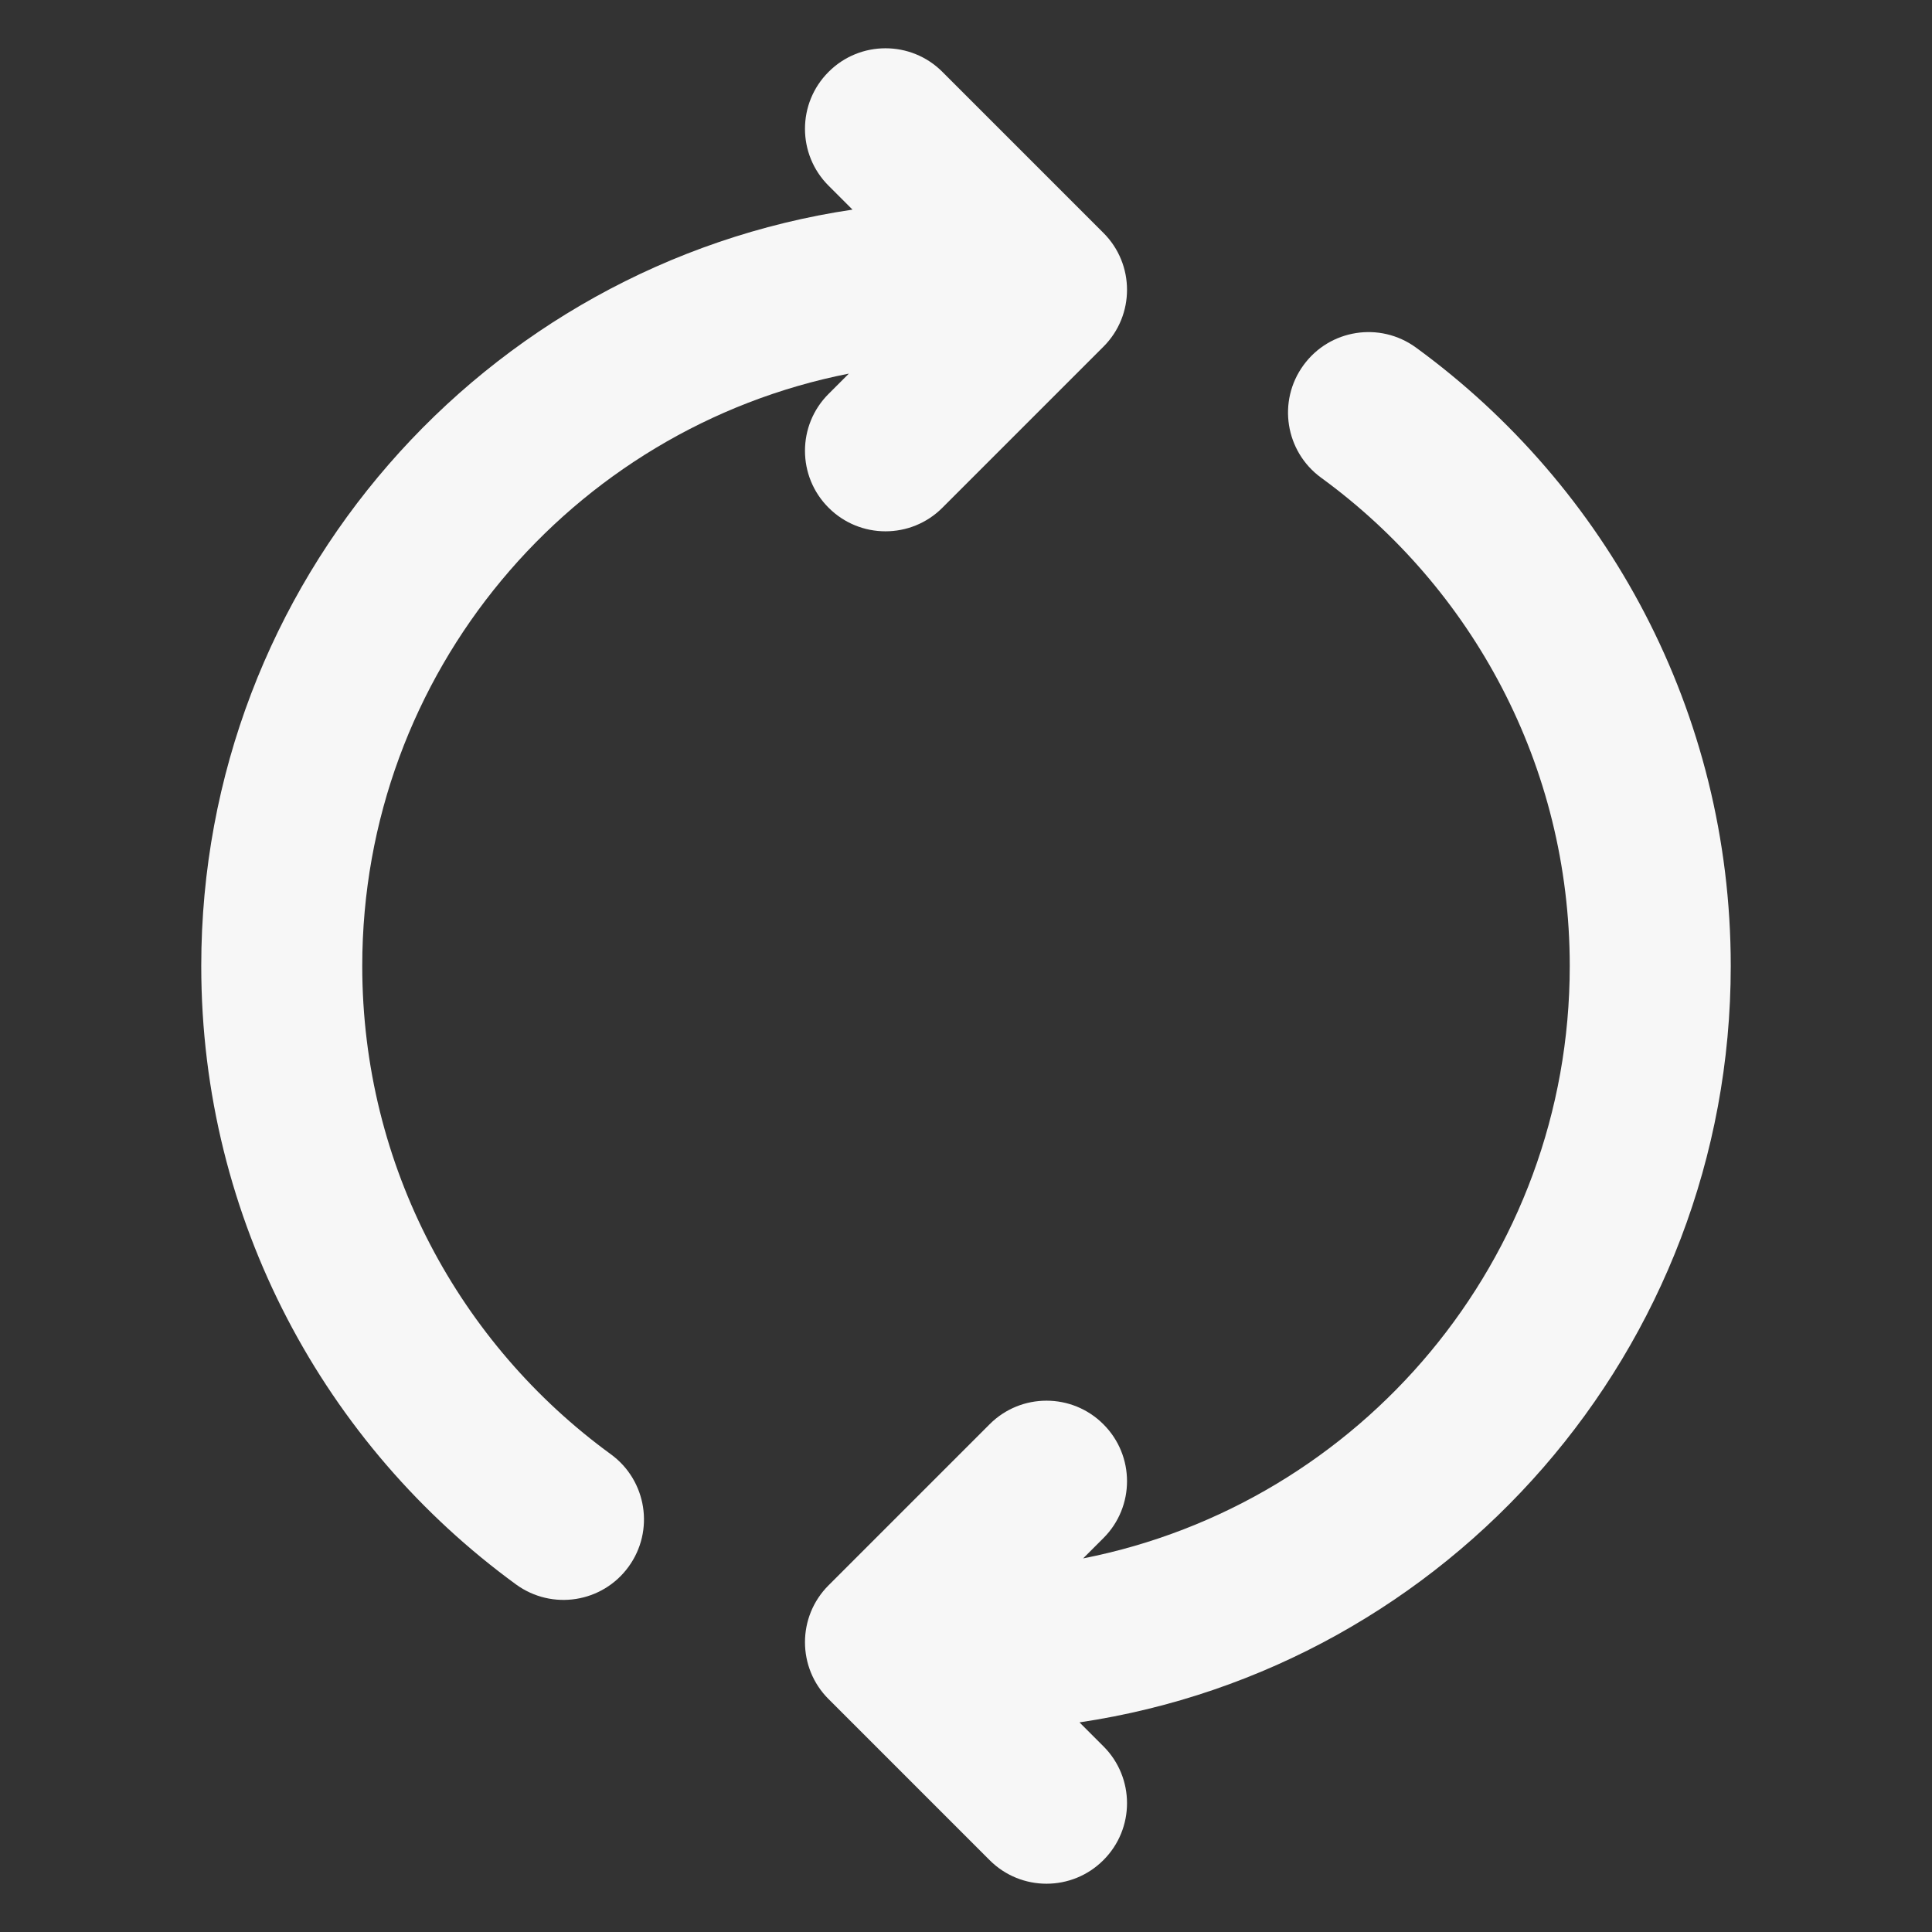 <svg width="24" height="24" xmlns="http://www.w3.org/2000/svg" viewBox="0 0 24 24"><rect x="0" y="0" width="24" height="24" fill="#333333" stroke="none"/><title>refresh cw 04</title><g fill="none" class="nc-icon-wrapper"><path d="M11.707 0.893C11.317 0.502 10.683 0.502 10.293 0.893C9.902 1.283 9.902 1.917 10.293 2.307L10.59 2.604C6.012 3.285 2.5 7.232 2.5 12C2.5 15.159 4.043 17.957 6.411 19.683C6.858 20.008 7.483 19.91 7.808 19.463C8.133 19.017 8.035 18.392 7.589 18.066C5.715 16.701 4.5 14.492 4.5 12C4.5 8.356 7.099 5.319 10.545 4.641L10.293 4.893C9.902 5.283 9.902 5.917 10.293 6.307C10.683 6.698 11.317 6.698 11.707 6.307L13.707 4.307C14.098 3.917 14.098 3.283 13.707 2.893L11.707 0.893Z" fill="#F7F7F7"></path><path d="M17.589 4.317C17.142 3.992 16.517 4.09 16.192 4.537C15.867 4.983 15.965 5.608 16.411 5.934C18.285 7.299 19.5 9.508 19.5 12C19.5 15.644 16.901 18.681 13.455 19.359L13.707 19.107C14.098 18.717 14.098 18.083 13.707 17.693C13.317 17.302 12.683 17.302 12.293 17.693L10.293 19.693C9.902 20.083 9.902 20.717 10.293 21.107L12.293 23.107C12.683 23.498 13.317 23.498 13.707 23.107C14.098 22.717 14.098 22.083 13.707 21.693L13.41 21.396C17.988 20.715 21.5 16.767 21.5 12C21.5 8.841 19.957 6.043 17.589 4.317Z" fill="#F7F7F7"></path></g></svg>